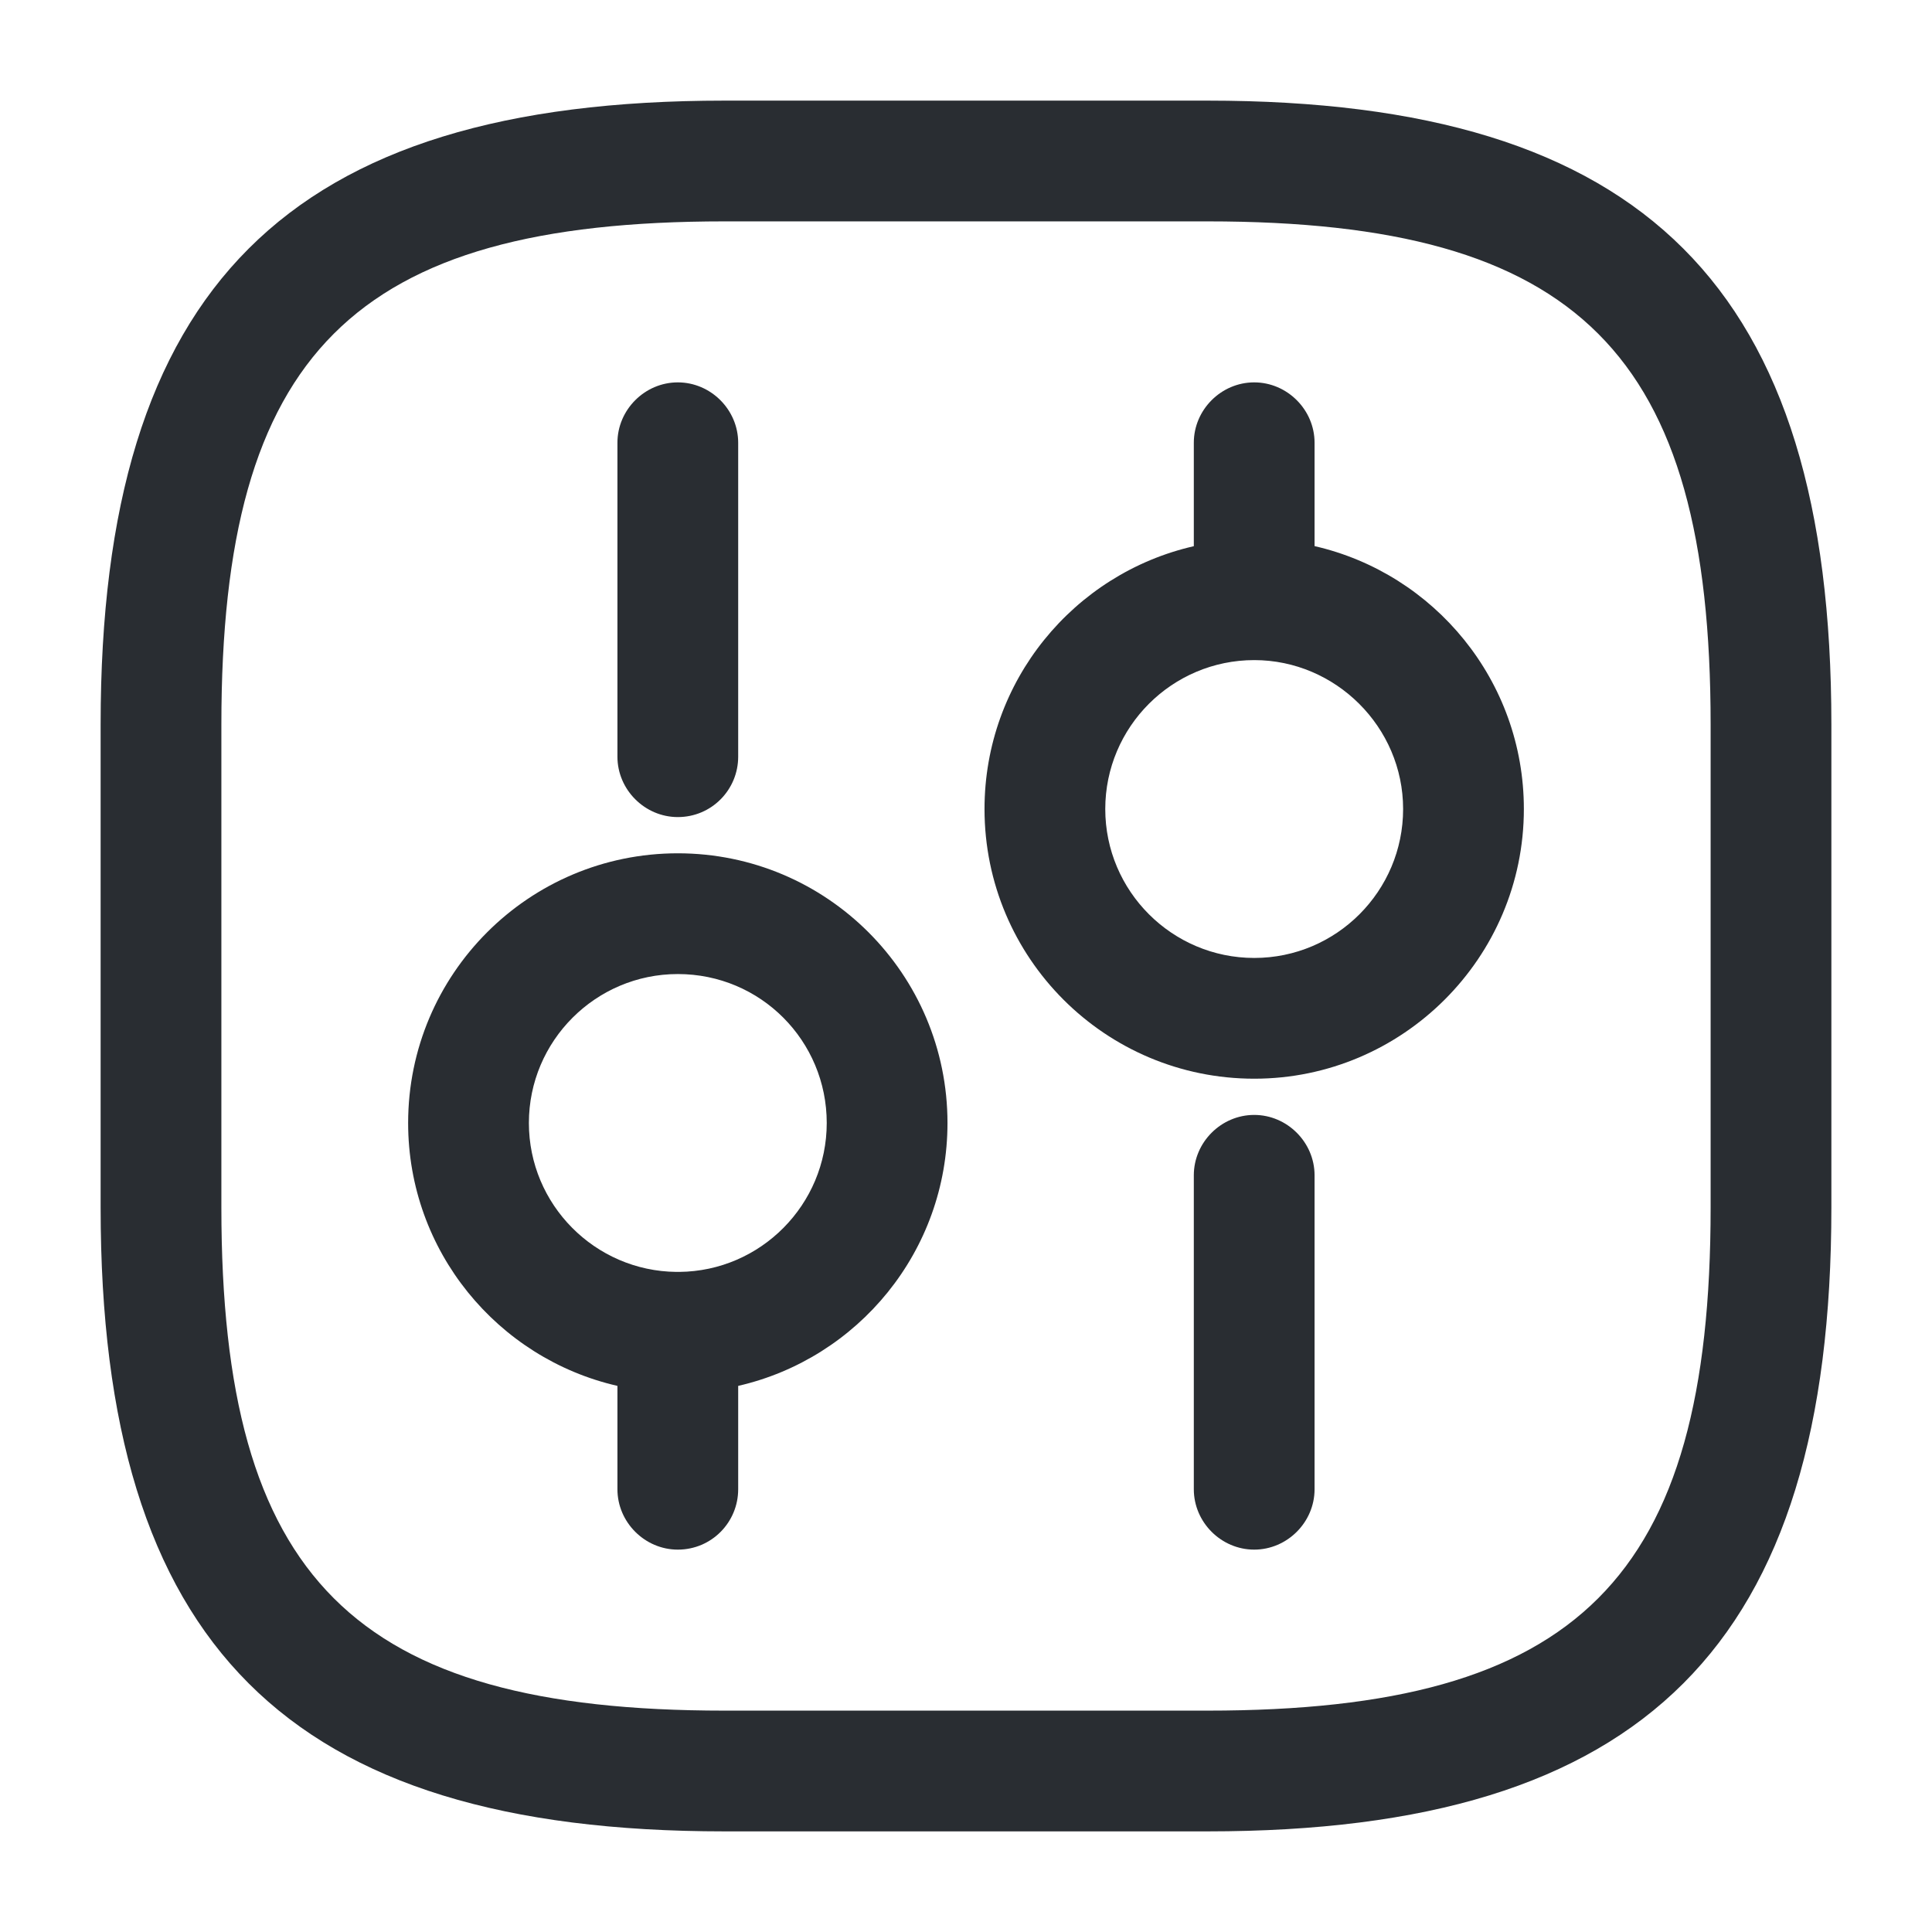 <svg viewBox="0 0 24 24" fill="none" xmlns="http://www.w3.org/2000/svg">
<path fill-rule="evenodd" clip-rule="evenodd" d="M15 22.75H9C3.57 22.75 1.25 20.43 1.25 15V9C1.25 3.57 3.57 1.25 9 1.25H15C20.43 1.25 22.75 3.57 22.75 9V15C22.75 20.43 20.43 22.75 15 22.75ZM9 2.75C4.39 2.75 2.75 4.39 2.75 9V15C2.75 19.61 4.39 21.25 9 21.25H15C19.61 21.25 21.25 19.61 21.25 15V9C21.25 4.39 19.61 2.75 15 2.75H9ZM15.58 19.25C15.17 19.25 14.83 18.91 14.83 18.5V14.6C14.83 14.19 15.17 13.85 15.58 13.85C15.99 13.85 16.33 14.19 16.33 14.6V18.5C16.33 18.91 15.99 19.25 15.58 19.25ZM16.33 5.5V6.784C17.819 7.125 18.93 8.458 18.93 10.05C18.93 11.9 17.421 13.4 15.581 13.4C13.73 13.4 12.23 11.9 12.23 10.05C12.23 8.458 13.341 7.125 14.83 6.785V5.5C14.83 5.09 15.17 4.75 15.58 4.75C15.99 4.75 16.33 5.09 16.33 5.5ZM15.581 8.2C14.56 8.2 13.73 9.03 13.73 10.05C13.73 11.07 14.56 11.9 15.581 11.9C16.601 11.9 17.43 11.07 17.43 10.05C17.43 9.03 16.59 8.2 15.581 8.2ZM7.67 18.5C7.67 18.91 8.01 19.25 8.42 19.25C8.84 19.25 9.17 18.91 9.17 18.5V17.216C10.659 16.875 11.77 15.542 11.77 13.95C11.77 12.1 10.27 10.6 8.42 10.6C6.57 10.6 5.07 12.1 5.07 13.95C5.07 15.542 6.181 16.875 7.67 17.216V18.5ZM8.438 15.8C9.45 15.791 10.27 14.964 10.27 13.95C10.27 12.93 9.45 12.1 8.42 12.1C7.4 12.1 6.57 12.93 6.57 13.95C6.57 14.964 7.391 15.79 8.402 15.8C8.408 15.8 8.414 15.8 8.42 15.8C8.426 15.8 8.432 15.8 8.438 15.8ZM8.42 10.15C8.01 10.15 7.67 9.81 7.67 9.4V5.5C7.67 5.09 8.01 4.75 8.42 4.75C8.83 4.75 9.17 5.09 9.17 5.5V9.4C9.17 9.81 8.84 10.15 8.42 10.15Z" fill="#292D32"/>
</svg>
